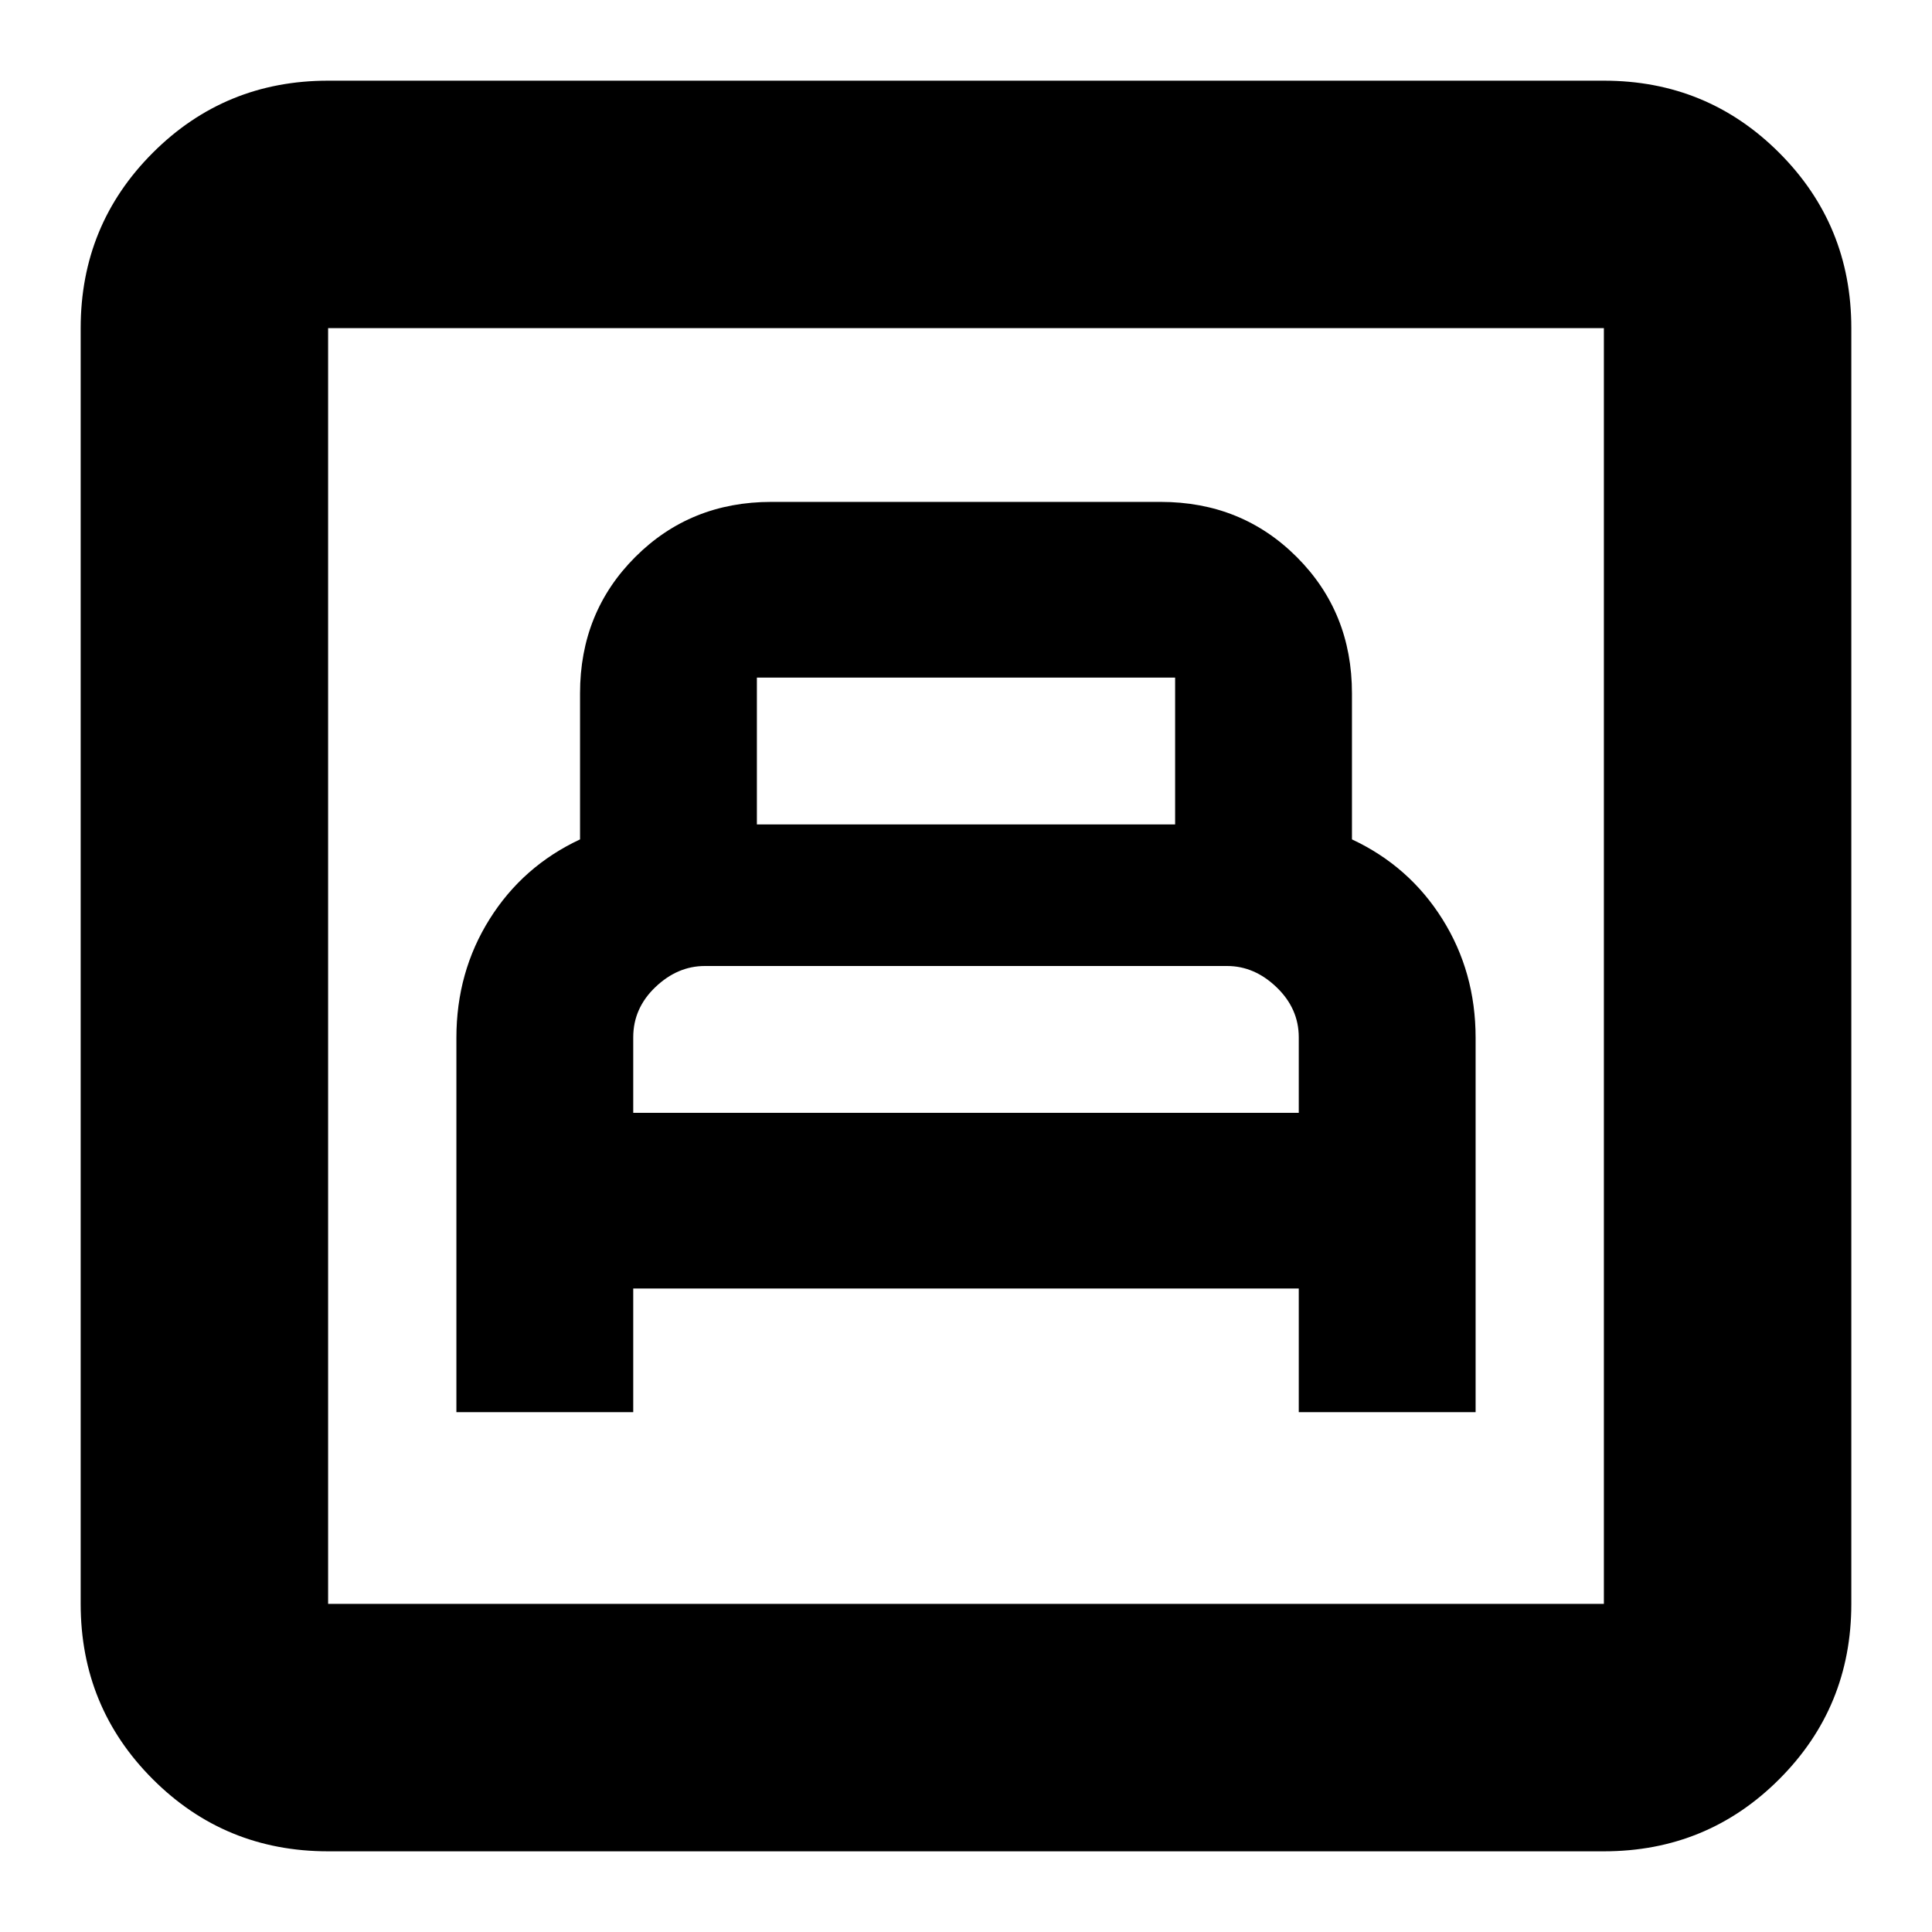 <svg xmlns="http://www.w3.org/2000/svg" height="24" viewBox="0 -960 960 960" width="24"><path d="M226.78-258.3h87.87v-61.44h330.7v61.44h87.87v-186.05q0-32.65-16.5-58.95-16.5-26.31-44.94-39.61v-72.61q0-40.26-27.41-67.68-27.41-27.41-67.67-27.41H383.3q-40.26 0-67.67 27.41-27.41 27.42-27.41 67.68v72.61q-28.44 13.3-44.94 39.61-16.5 26.3-16.5 58.95v186.05Zm87.87-148.74v-37.53q0-14.43 11-24.93t24.61-10.5h259.48q13.61 0 24.61 10.59t11 24.84v37.53h-330.7Zm61.44-143.31v-72.95h207.82v72.95H376.09ZM163.04-40.09q-51.3 0-87.12-35.83-35.83-35.82-35.83-87.12v-633.92q0-51.3 35.83-87.12 35.82-35.83 87.12-35.83h633.92q51.3 0 87.12 35.83 35.83 35.82 35.83 87.12v633.92q0 51.3-35.83 87.12-35.82 35.83-87.12 35.83H163.04Zm0-122.95h633.92v-633.92H163.04v633.92Zm0 0v-633.92 633.92Z"/></svg>